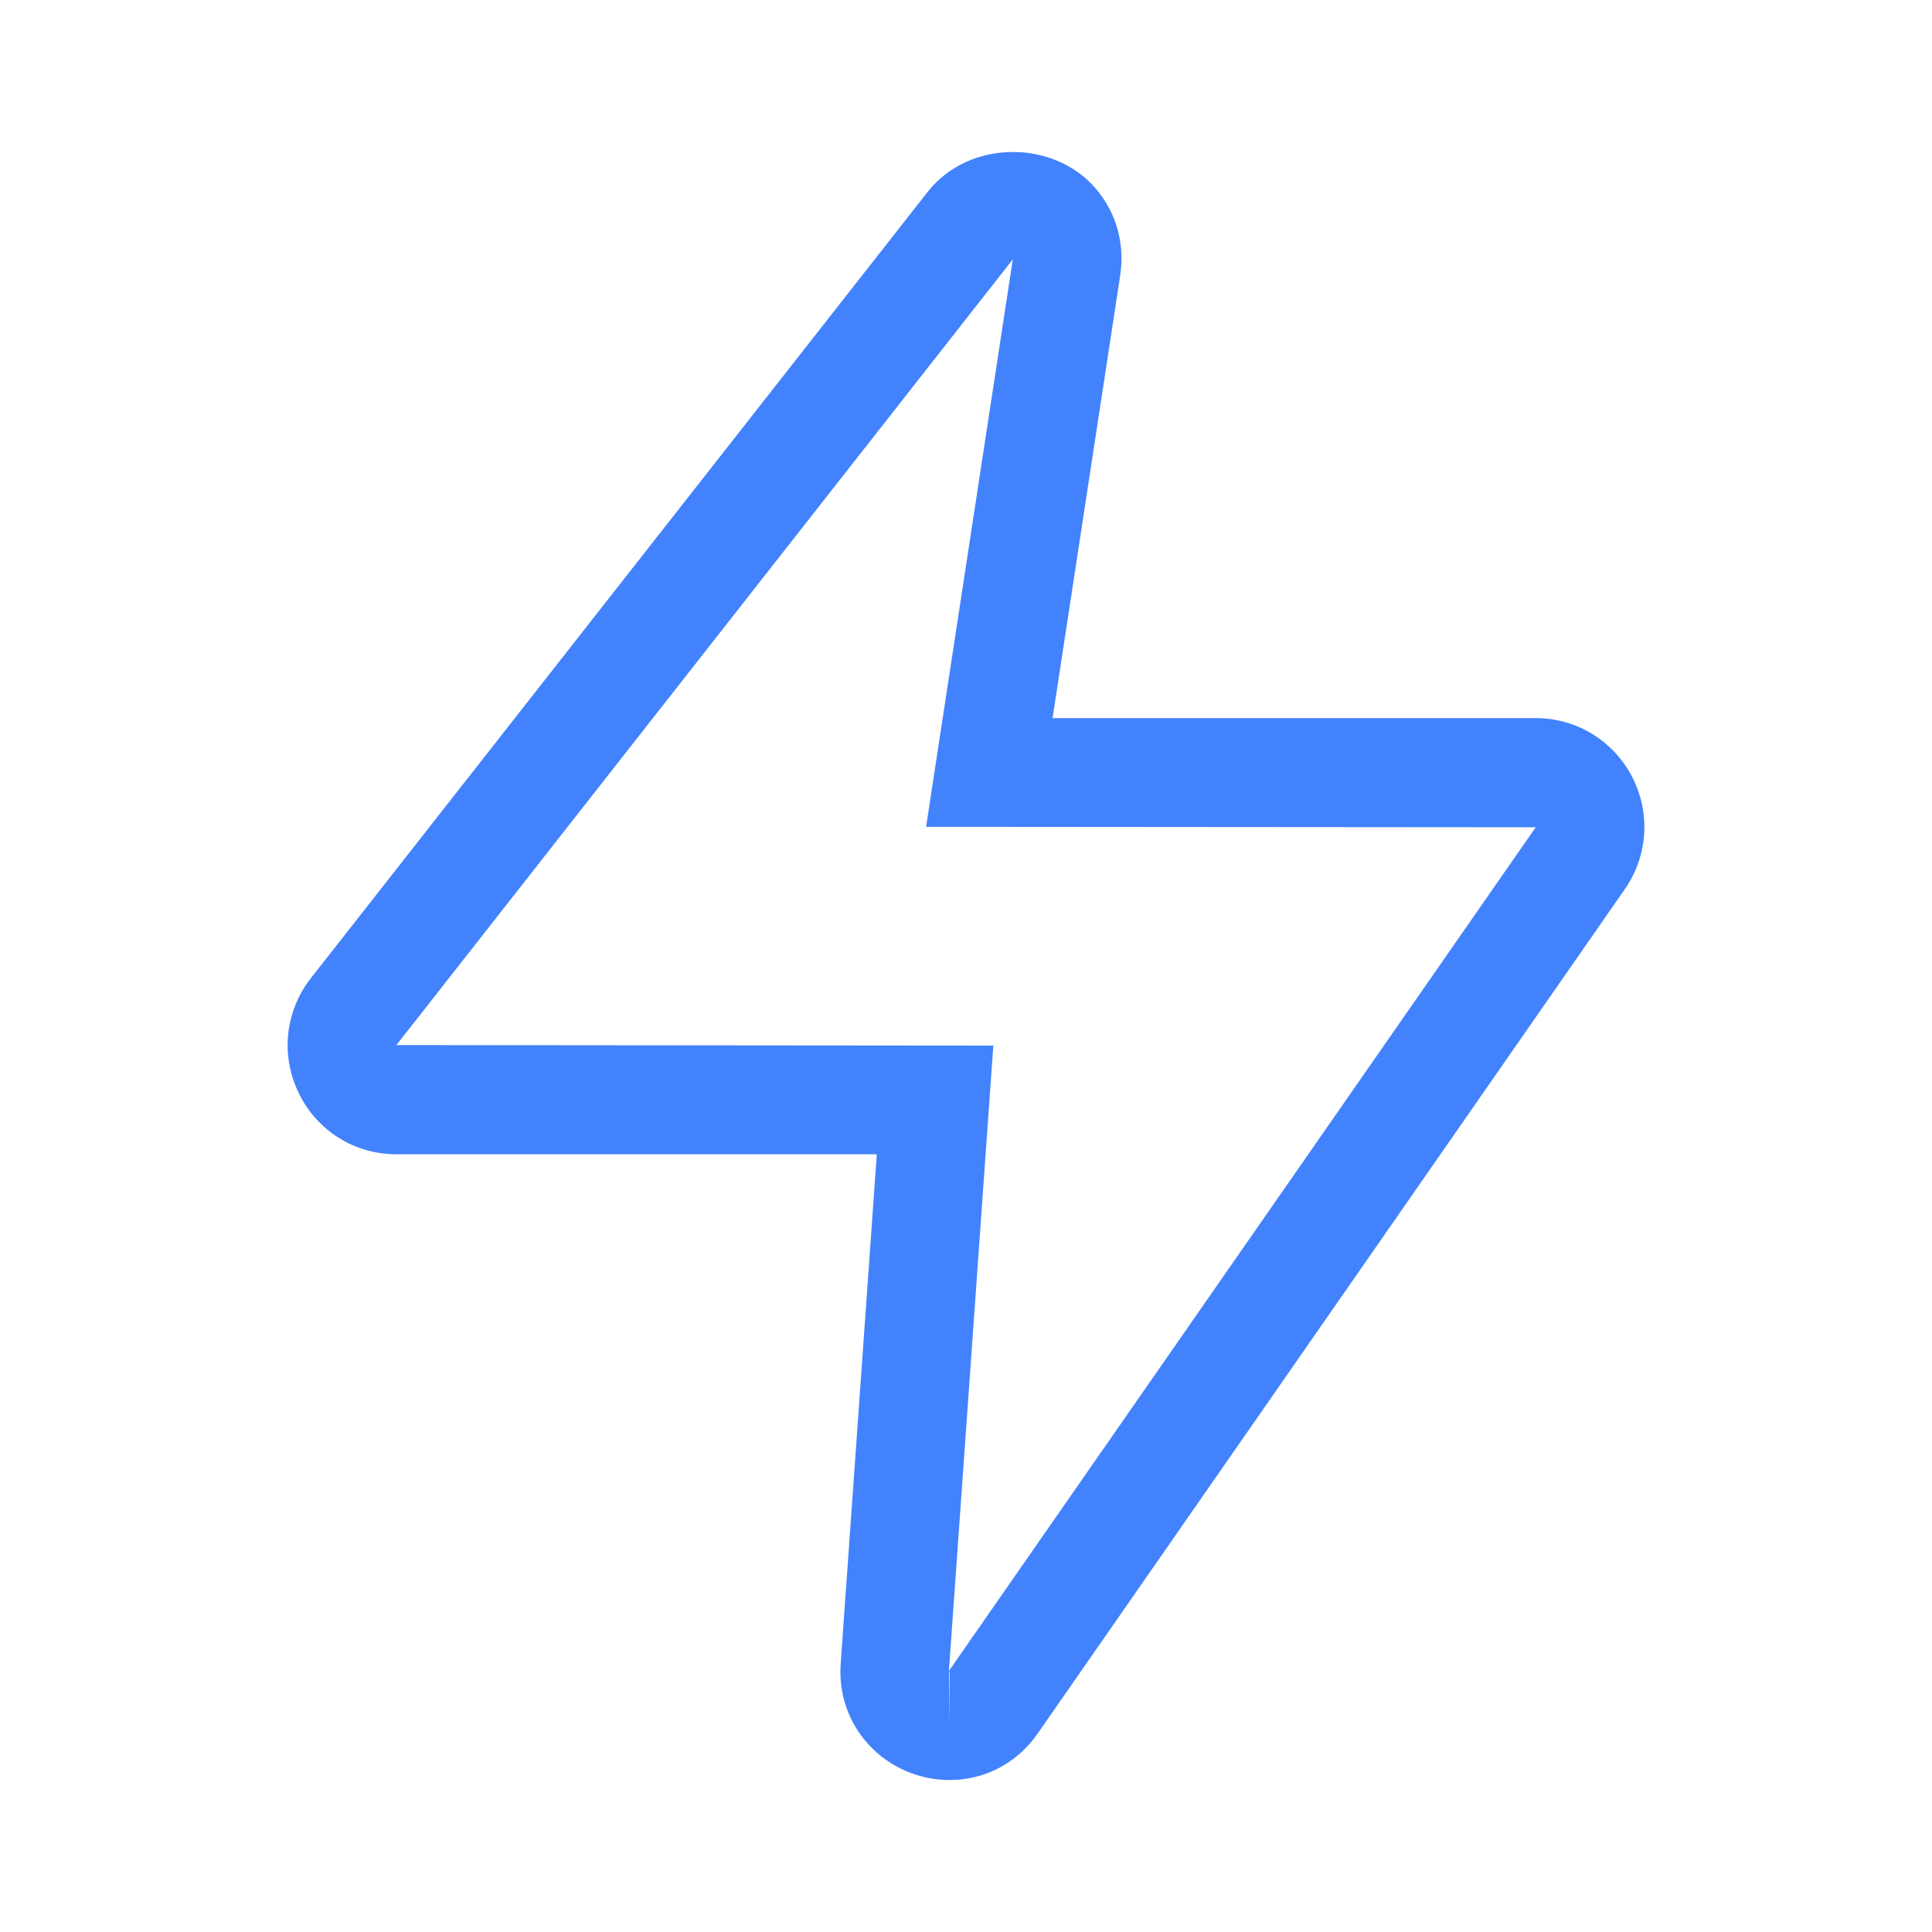 <?xml version="1.0" standalone="no"?><!DOCTYPE svg PUBLIC "-//W3C//DTD SVG 1.1//EN" "http://www.w3.org/Graphics/SVG/1.1/DTD/svg11.dtd"><svg t="1649752457242" class="icon" viewBox="0 0 1024 1024" version="1.1" xmlns="http://www.w3.org/2000/svg" p-id="131743" xmlns:xlink="http://www.w3.org/1999/xlink" width="128" height="128"><defs><style type="text/css">@font-face { font-family: feedback-iconfont; src: url("//at.alicdn.com/t/font_1031158_u69w8yhxdu.woff2?t=1630033759944") format("woff2"), url("//at.alicdn.com/t/font_1031158_u69w8yhxdu.woff?t=1630033759944") format("woff"), url("//at.alicdn.com/t/font_1031158_u69w8yhxdu.ttf?t=1630033759944") format("truetype"); }
</style></defs><path d="M503.306 943.447c-16.165 0-31.741-6.741-42.681-18.538-10.887-11.686-16.208-27.08-15.027-43.371l19.128-269.765H210.028c-22.189 0-41.977-12.416-51.683-32.415-9.776-20.113-7.247-43.482 6.516-61.025L491.692 101.691c21.784-27.78 66.585-27.978 89.057-1.769 10.925 12.752 15.534 29.185 12.947 46.235l-35.813 234.458h256.116c21.46 0 41.01 11.882 50.981 30.953 9.972 19.158 8.51 42.078-3.851 59.802L550.073 918.671c-10.924 15.787-27.975 24.775-46.767 24.775z m-0.31-57.525l0.31 28.707V885.864c-0.113 0-0.196 0-0.31 0.057z m33.819-748.474L210.099 553.908l316.382 0.28-23.539 331.45 311.029-447.162-323.123-0.252 45.967-300.778z" p-id="131744" fill="#4282fd"></path></svg>